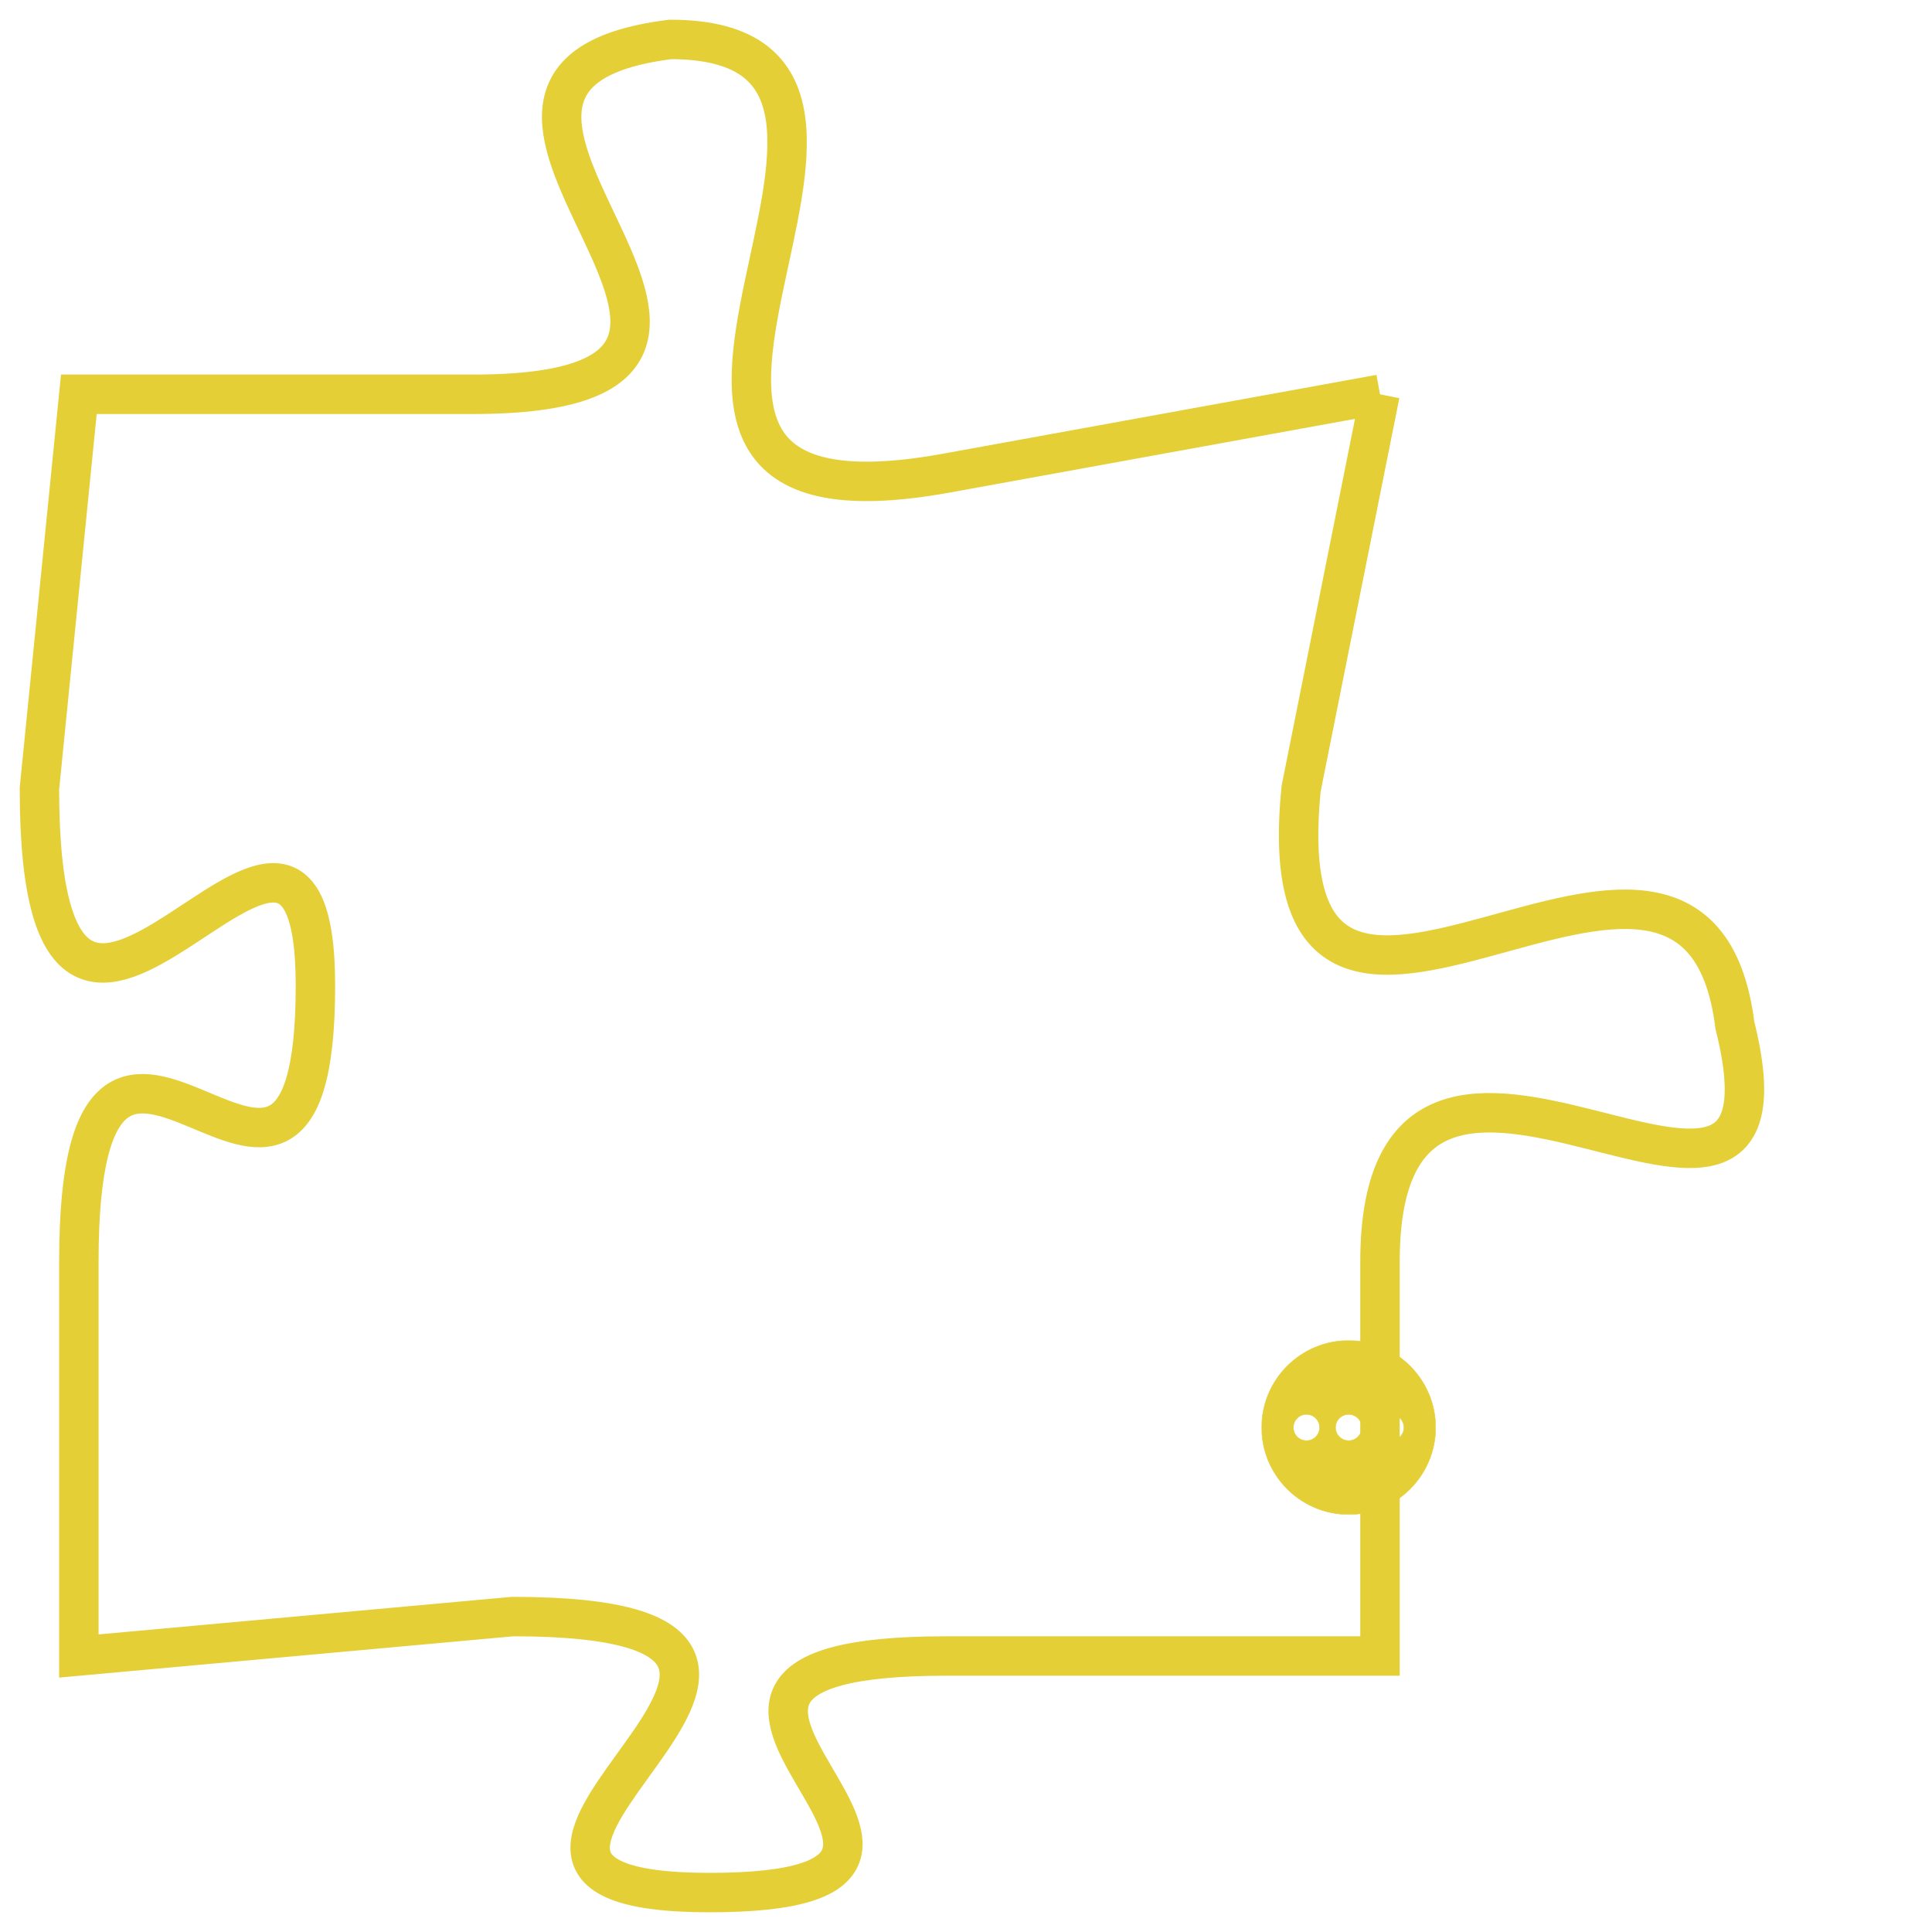 <svg version="1.1" xmlns="http://www.w3.org/2000/svg" xmlns:xlink="http://www.w3.org/1999/xlink" fill="transparent" x="0" y="0" width="350" height="350" preserveAspectRatio="xMinYMin slice"><style type="text/css">.links{fill:transparent;stroke: #E4CF37;}.links:hover{fill:#63D272; opacity:0.4;}</style><defs><g id="allt"><path id="t6128" d="M627,1504 L616,1506 C605,1508 617,1495 609,1495 C601,1496 614,1504 604,1504 L594,1504 594,1504 L593,1514 C593,1525 600,1511 600,1519 C600,1528 594,1516 594,1526 L594,1536 594,1536 L605,1535 C616,1535 601,1542 610,1542 C619,1542 606,1536 616,1536 L627,1536 627,1536 L627,1526 C627,1517 638,1528 636,1520 C635,1512 624,1524 625,1514 L627,1504"/></g><clipPath id="c" clipRule="evenodd" fill="transparent"><use href="#t6128"/></clipPath></defs><svg viewBox="592 1494 47 49" preserveAspectRatio="xMinYMin meet"><svg width="4380" height="2430"><g><image crossorigin="anonymous" x="0" y="0" href="https://nftpuzzle.license-token.com/assets/completepuzzle.svg" width="100%" height="100%" /><g class="links"><use href="#t6128"/></g></g></svg><svg x="624" y="1528" height="9%" width="9%" viewBox="0 0 330 330"><g><a xlink:href="https://nftpuzzle.license-token.com/" class="links"><title>See the most innovative NFT based token software licensing project</title><path fill="#E4CF37" id="more" d="M165,0C74.019,0,0,74.019,0,165s74.019,165,165,165s165-74.019,165-165S255.981,0,165,0z M85,190 c-13.785,0-25-11.215-25-25s11.215-25,25-25s25,11.215,25,25S98.785,190,85,190z M165,190c-13.785,0-25-11.215-25-25 s11.215-25,25-25s25,11.215,25,25S178.785,190,165,190z M245,190c-13.785,0-25-11.215-25-25s11.215-25,25-25 c13.785,0,25,11.215,25,25S258.785,190,245,190z"></path></a></g></svg></svg></svg>